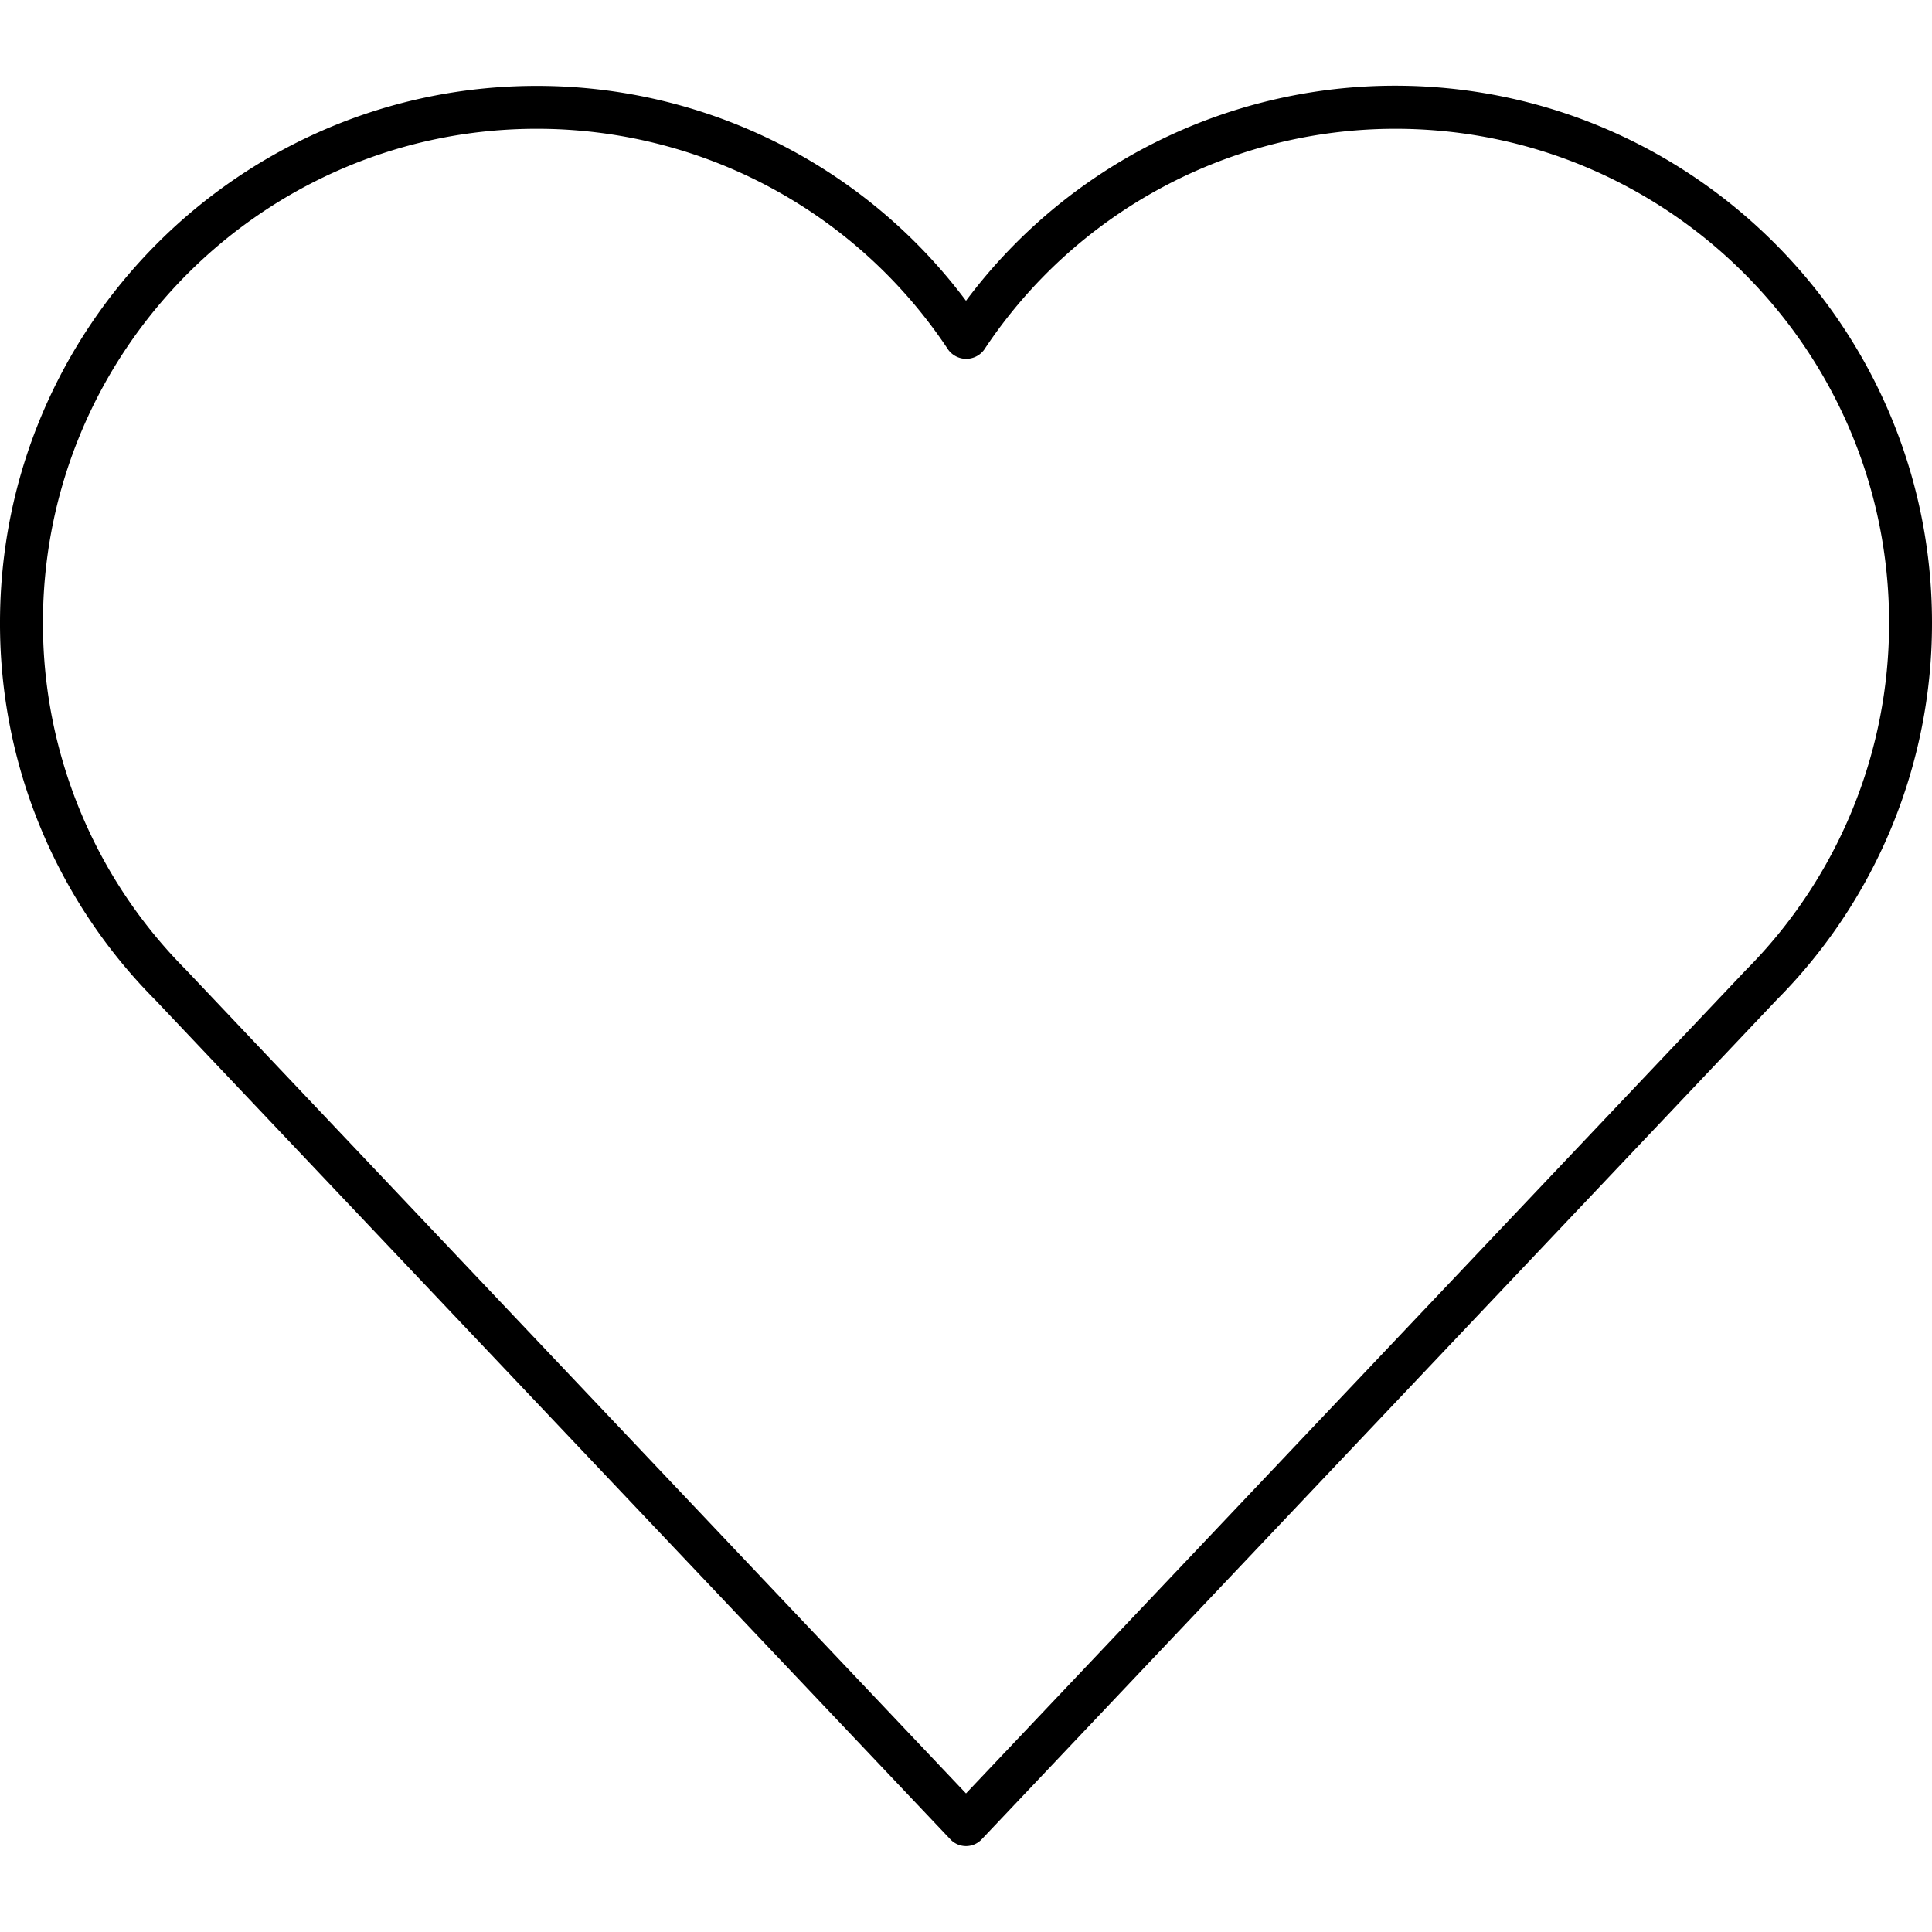 <svg id="Layer_1" data-name="Layer 1" xmlns="http://www.w3.org/2000/svg" viewBox="0 0 512 512"><defs><style>.cls-1{fill:#000;}</style></defs><title>heart-other</title><path class="cls-1" d="M256,489.24a5.69,5.69,0,0,1-4.13-1.78L41.15,265A141.37,141.37,0,0,1,0,165C0,86.56,63.8,22.76,142.22,22.76A141.94,141.94,0,0,1,256,79.71a141.94,141.94,0,0,1,113.78-57C448.2,22.76,512,86.56,512,165A141.38,141.38,0,0,1,470.81,265L260.13,487.47A5.69,5.69,0,0,1,256,489.24ZM142.22,34.13C70.07,34.13,11.38,92.83,11.38,165A130.09,130.09,0,0,0,49.28,257l.08.09L256,475.28,462.63,257.13a130.18,130.18,0,0,0,38-92.16c0-72.14-58.69-130.84-130.84-130.84a130.66,130.66,0,0,0-109,58.58,5.9,5.9,0,0,1-9.48,0A130.66,130.66,0,0,0,142.22,34.13Z"/></svg>